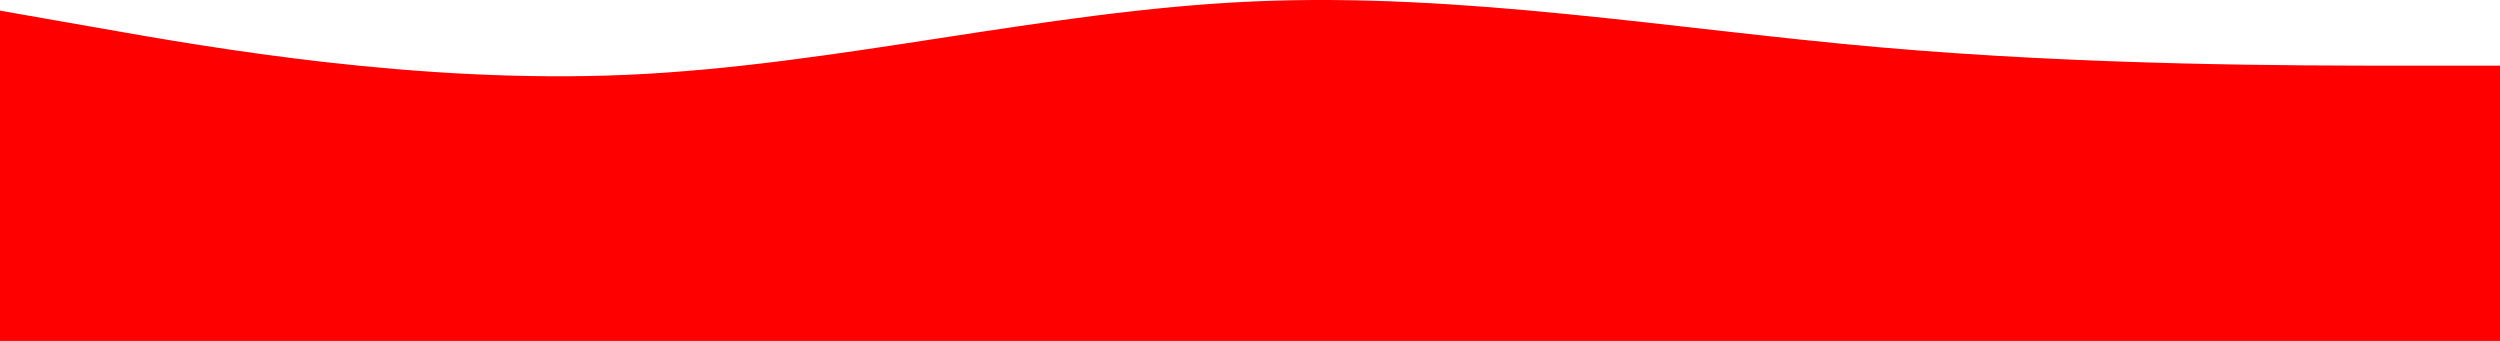 <svg width="374" height="51" viewBox="0 0 374 51" fill="none" xmlns="http://www.w3.org/2000/svg">
<path fill-rule="evenodd" clip-rule="evenodd" d="M0 1.589L15.625 4.334C31.25 7.079 62.5 12.569 93.75 11.197C125 9.824 156.25 1.589 187.5 0.217C218.75 -1.156 250 4.334 281.25 7.079C312.5 9.824 343.75 9.824 359.375 9.824H375V51H359.375C343.75 51 312.5 51 281.25 51C250 51 218.75 51 187.5 51C156.25 51 125 51 93.75 51C62.5 51 31.25 51 15.625 51H0V1.589Z" fill="#FF0000"/>
</svg>
